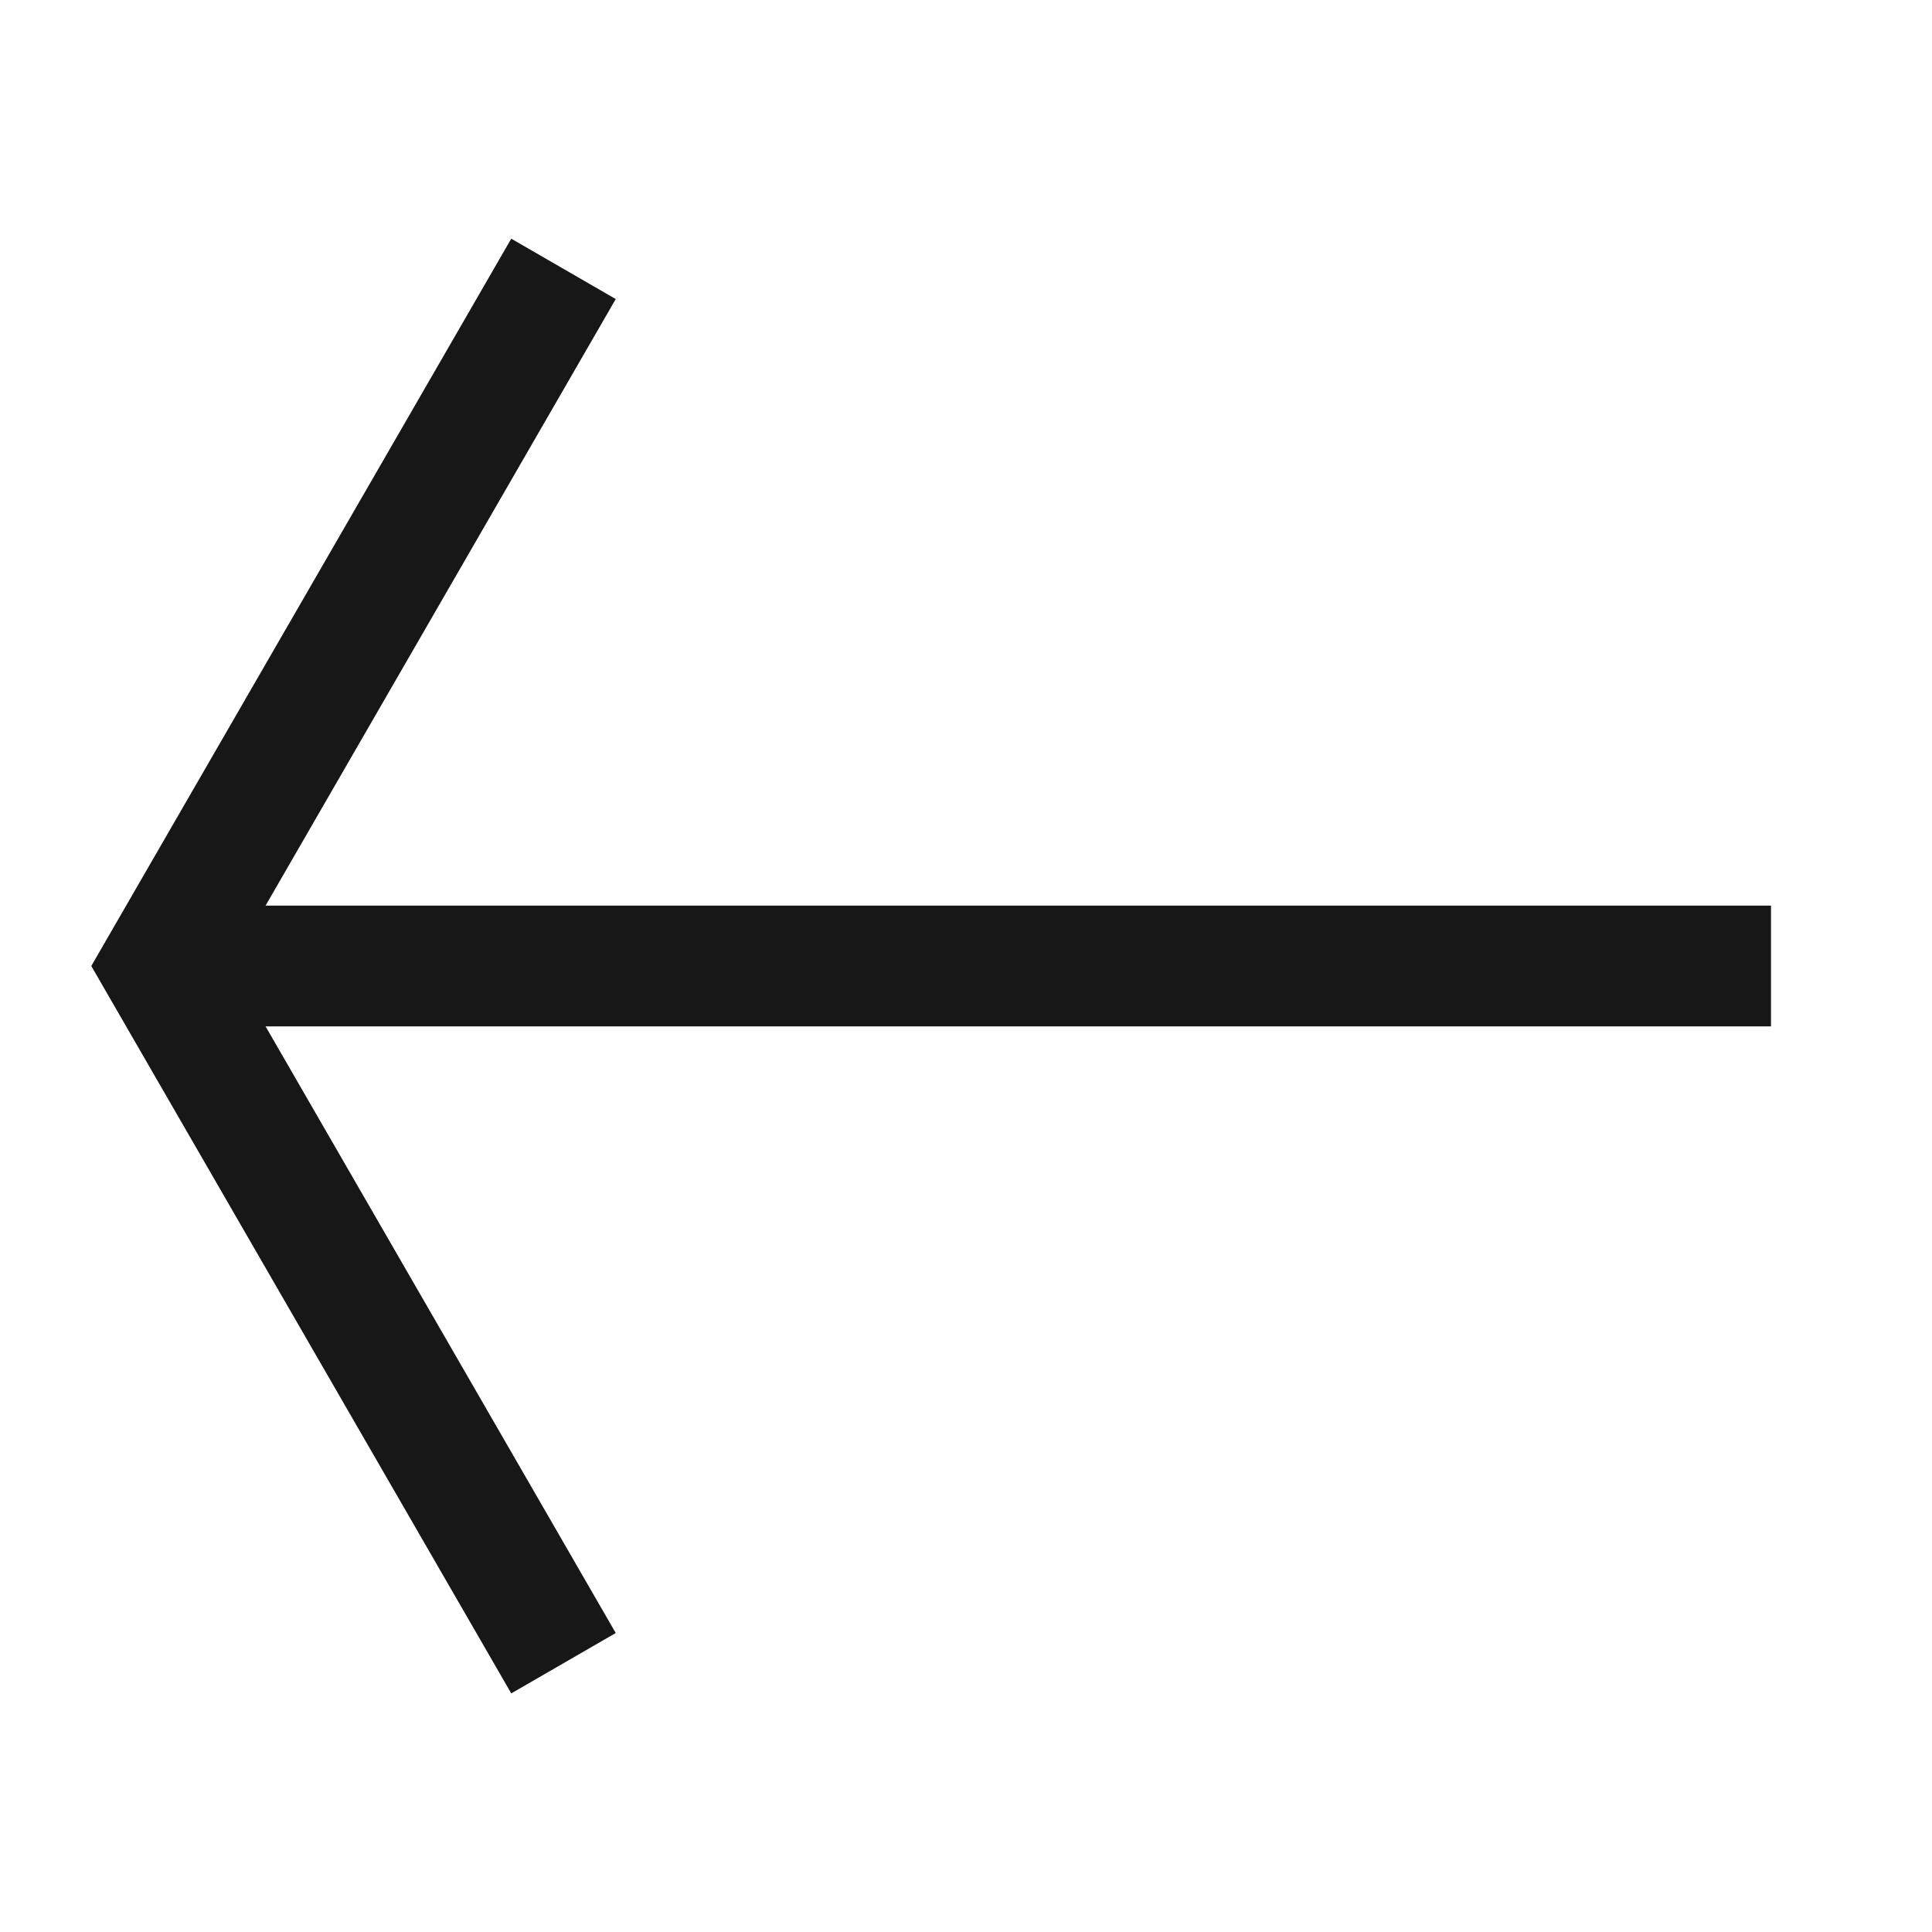<svg xmlns="http://www.w3.org/2000/svg" viewBox="0 0 24 24"><title>ArrowLeft</title><polygon points="22 11.25 3.299 11.25 7.649 3.715 6.351 2.965 1.134 12 6.351 21.036 7.649 20.286 3.299 12.75 22 12.75 22 11.25" fill="#171717"/></svg>